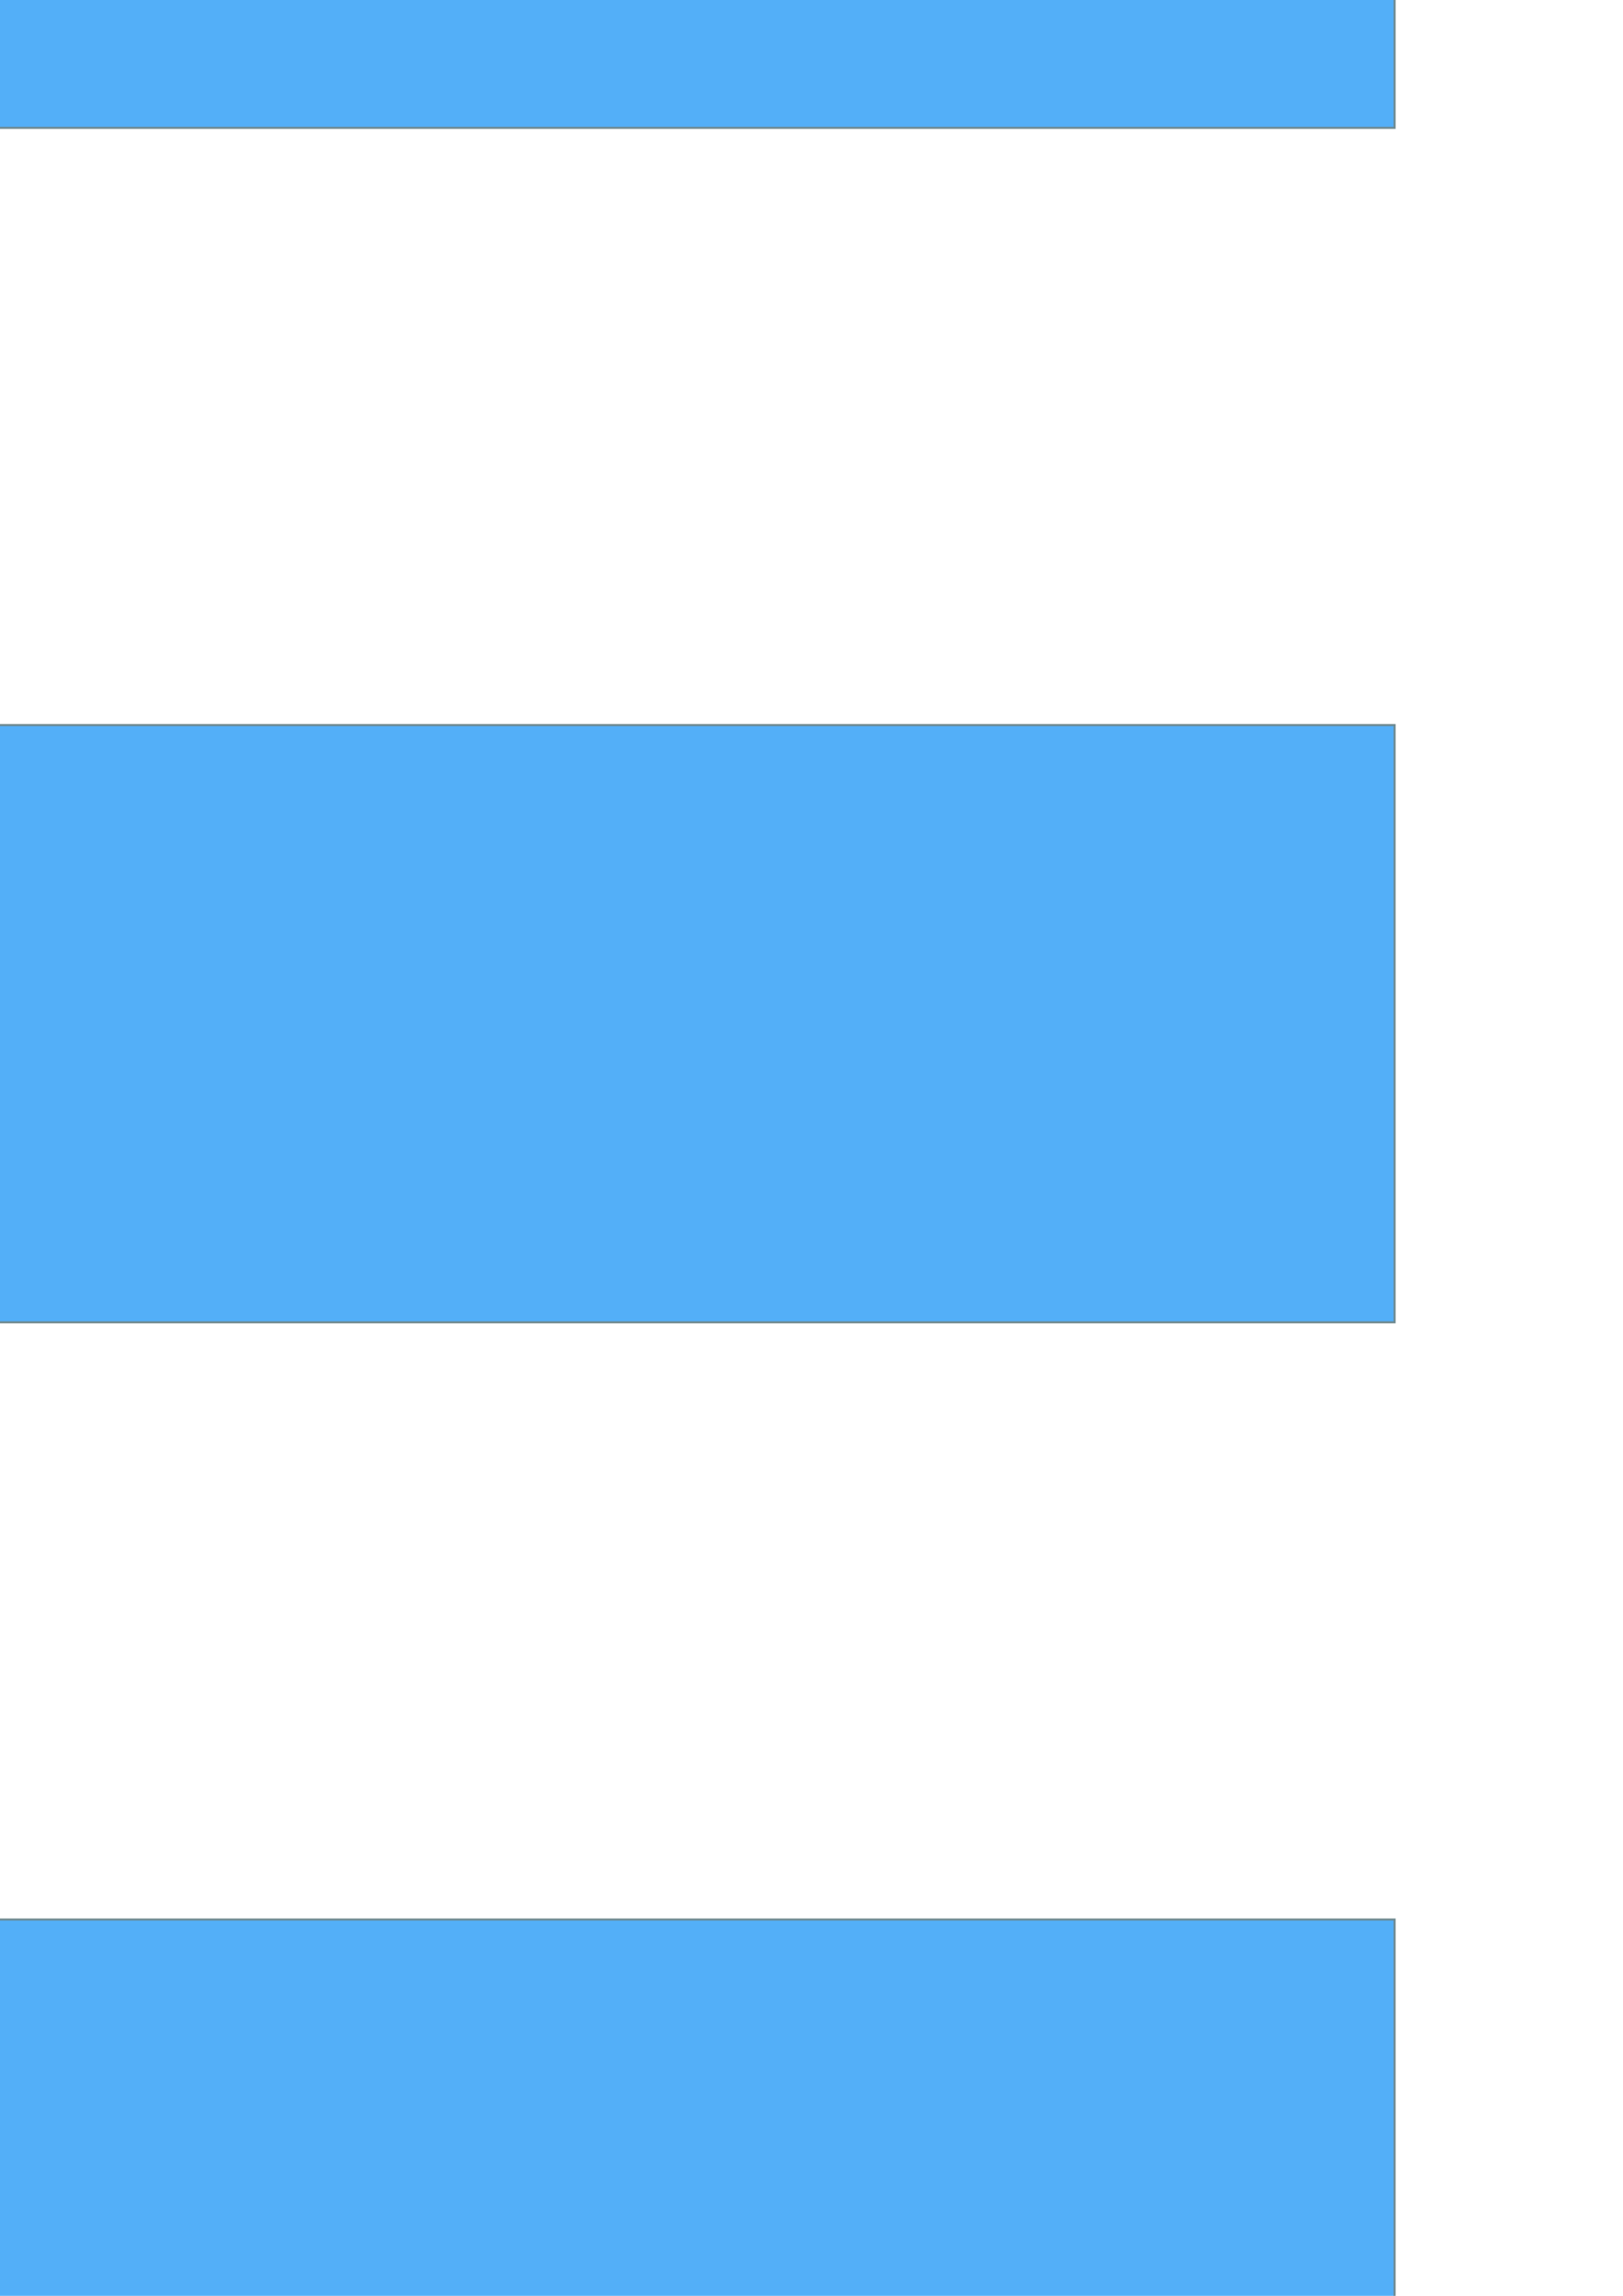 <?xml version="1.0" encoding="UTF-8" standalone="no"?>
<svg
   xmlns:dc="http://purl.org/dc/elements/1.1/"
   xmlns:cc="http://creativecommons.org/ns#"
   xmlns:rdf="http://www.w3.org/1999/02/22-rdf-syntax-ns#"
   xmlns:svg="http://www.w3.org/2000/svg"
   xmlns="http://www.w3.org/2000/svg"
   id="svg8"
   version="1.1"
   viewBox="0 0 210 297"
   height="297mm"
   width="210mm">
  <defs
     id="defs2" />
  <g
     id="layer1">
    <rect
       id="rect815-3"
       y="93.8"
       x="-44.979"
       height="77.258"
       width="225.425"
       style="fill:#0089f5;fill-opacity:0.673;fill-rule:nonzero;stroke:#6f8a91;stroke-width:0.265;stroke-opacity:1" />
    <rect
       id="rect815-1"
       y="248.317"
       x="-44.979"
       height="77.258"
       width="225.425"
       style="fill:#0089f5;fill-opacity:0.673;fill-rule:nonzero;stroke:#6f8a91;stroke-width:0.265;stroke-opacity:1" />
    <rect
       id="rect815-7"
       y="-60.717"
       x="-44.979"
       height="77.258"
       width="225.425"
       style="fill:#0089f5;fill-opacity:0.673;fill-rule:nonzero;stroke:#6f8a91;stroke-width:0.265;stroke-opacity:1" />
  </g>
</svg>
